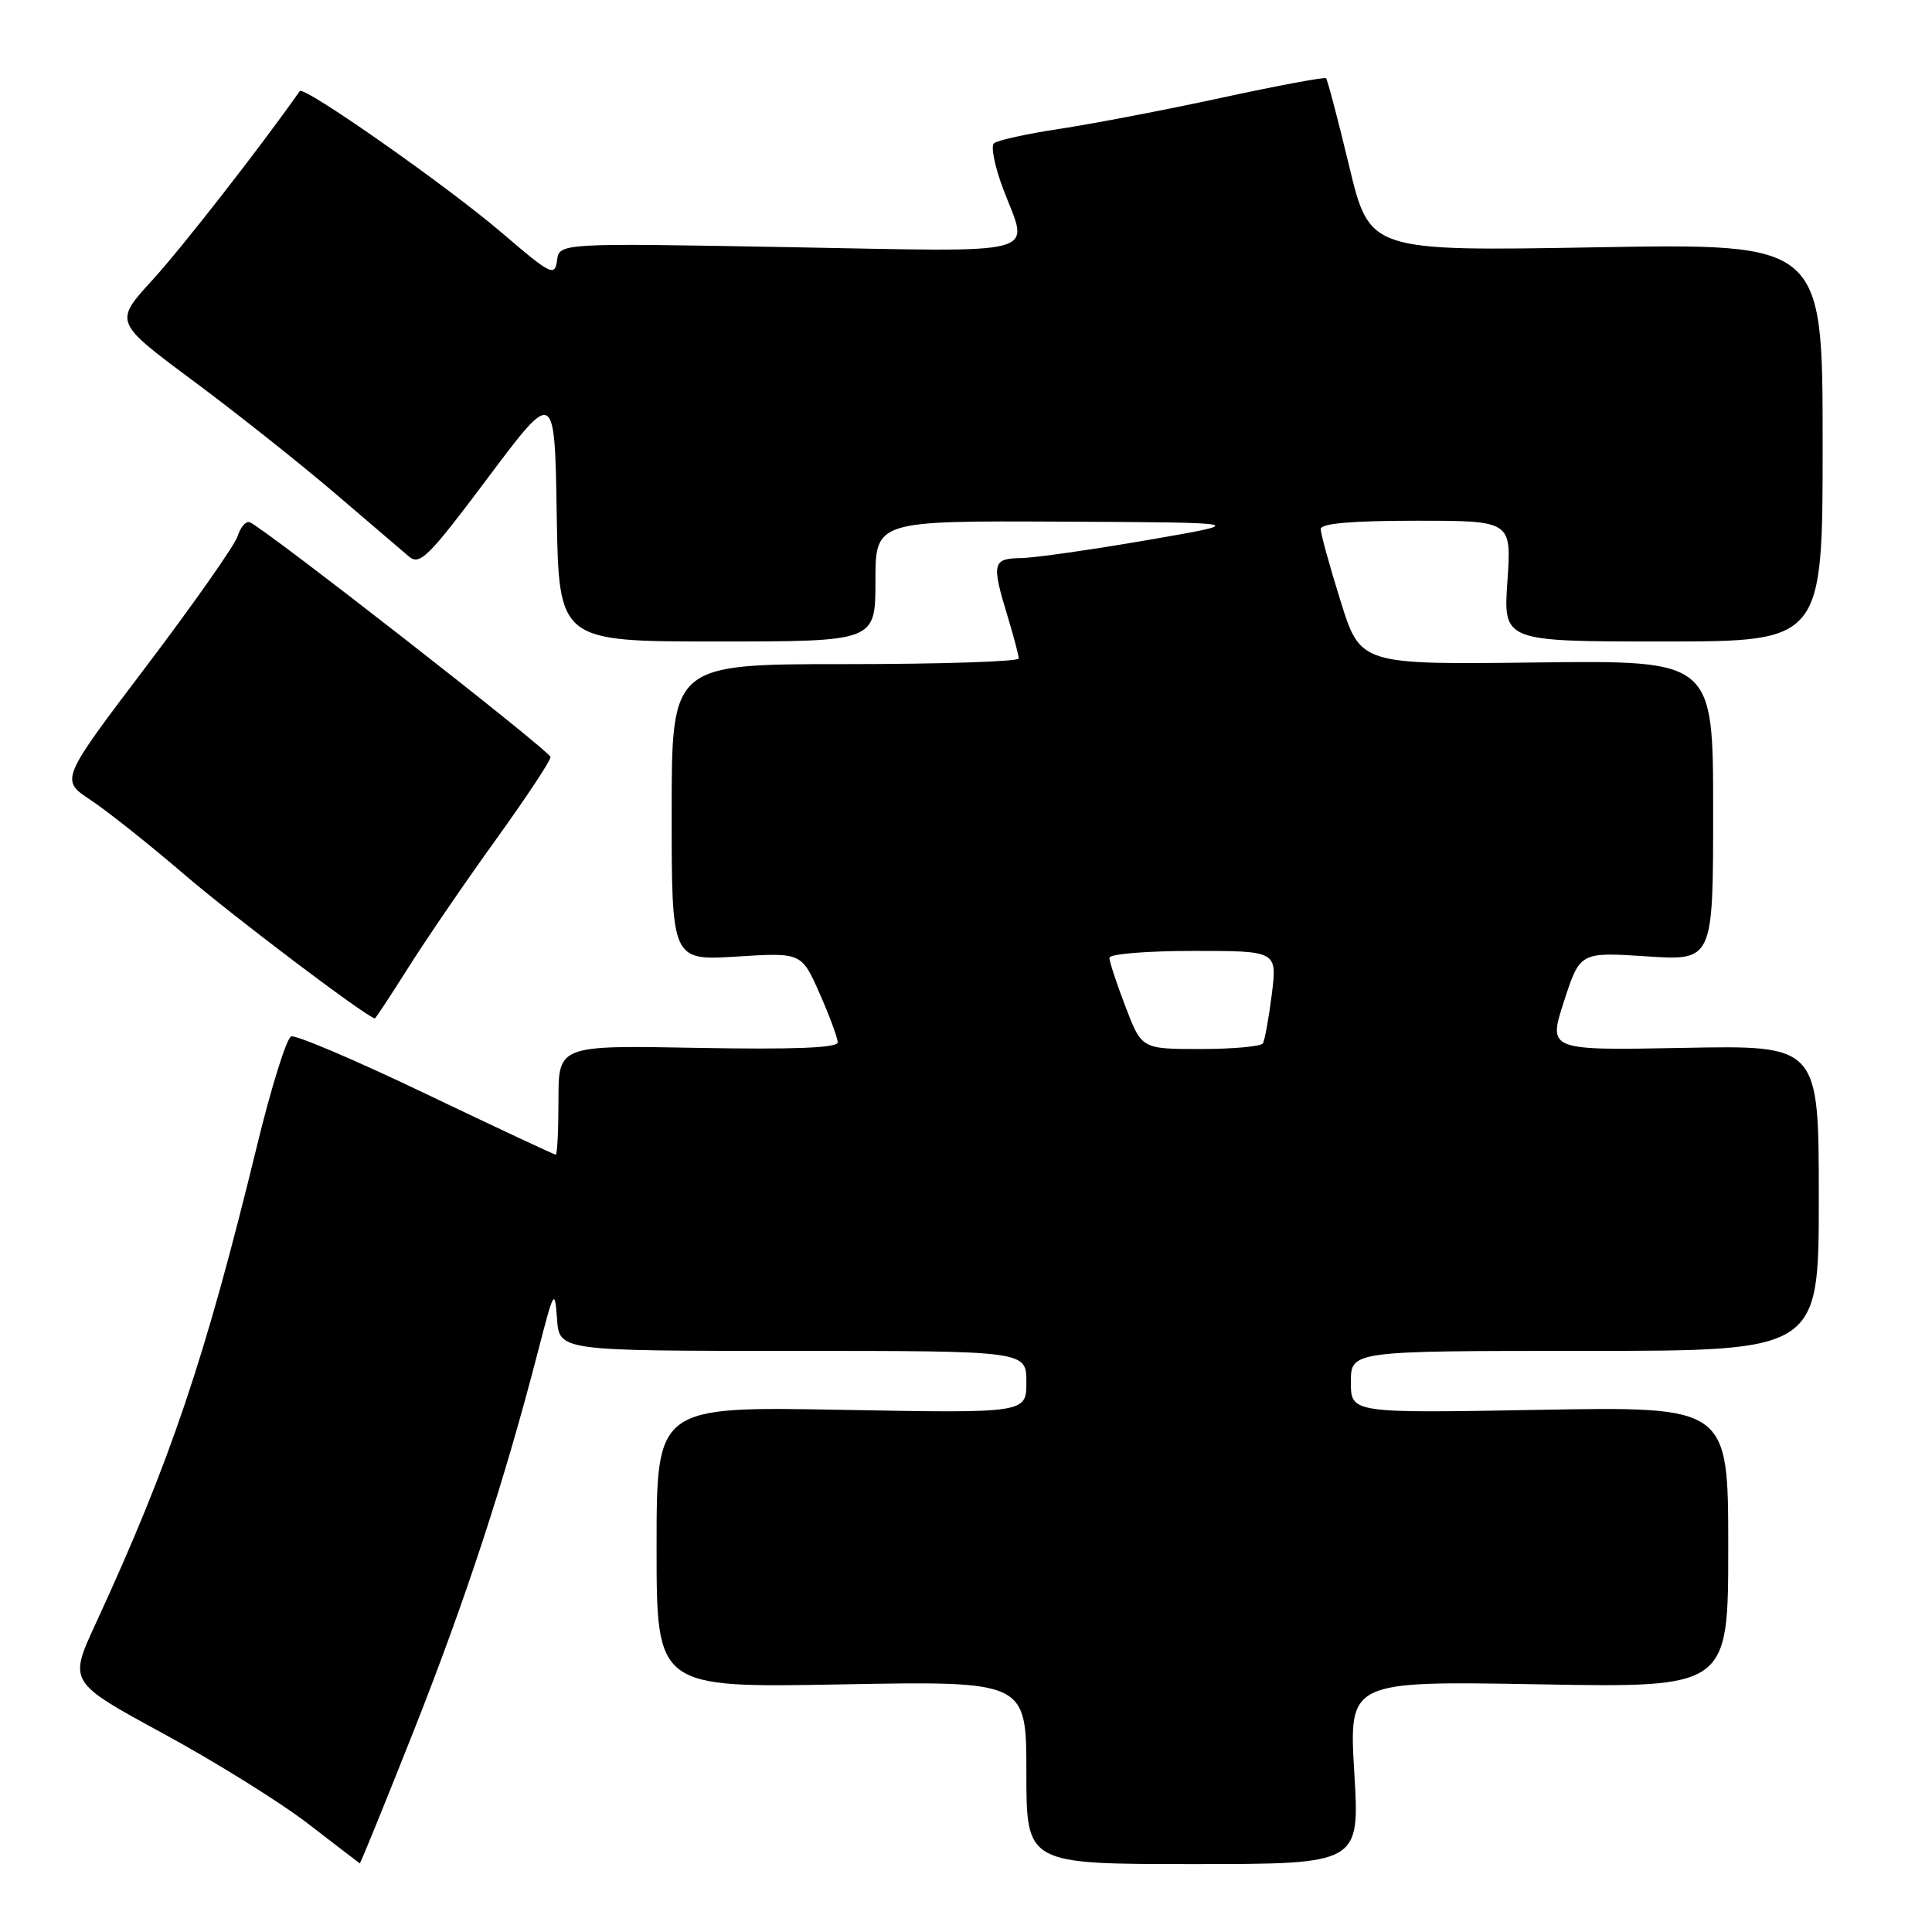 <?xml version="1.0" encoding="UTF-8" standalone="no"?>
<!DOCTYPE svg PUBLIC "-//W3C//DTD SVG 1.1//EN" "http://www.w3.org/Graphics/SVG/1.1/DTD/svg11.dtd" >
<svg xmlns="http://www.w3.org/2000/svg" xmlns:xlink="http://www.w3.org/1999/xlink" version="1.1" viewBox="0 0 256 256">
 <g >
 <path fill="currentColor"
d=" M 54.86 229.25 C 61.74 211.85 66.86 196.22 71.28 179.09 C 73.40 170.89 73.51 170.69 73.81 174.75 C 74.11 179.00 74.11 179.00 105.06 179.00 C 136.00 179.00 136.00 179.00 136.00 183.13 C 136.00 187.26 136.00 187.26 111.50 186.81 C 87.00 186.36 87.00 186.36 87.00 205.00 C 87.00 223.64 87.00 223.64 111.50 223.19 C 136.00 222.74 136.00 222.74 136.00 234.87 C 136.00 247.00 136.00 247.00 158.09 247.00 C 180.18 247.00 180.18 247.00 179.45 234.87 C 178.73 222.74 178.73 222.74 203.86 223.18 C 229.00 223.63 229.00 223.63 229.00 205.00 C 229.00 186.37 229.00 186.37 204.00 186.81 C 179.00 187.26 179.00 187.26 179.00 183.13 C 179.00 179.00 179.00 179.00 210.00 179.00 C 241.00 179.00 241.00 179.00 241.00 158.75 C 241.00 138.50 241.00 138.50 223.06 138.85 C 205.12 139.19 205.12 139.19 207.24 132.67 C 209.36 126.15 209.36 126.15 218.18 126.72 C 227.00 127.30 227.00 127.30 227.00 107.40 C 227.00 87.50 227.00 87.50 203.63 87.78 C 180.26 88.07 180.26 88.07 177.63 79.64 C 176.18 75.00 175.00 70.71 175.00 70.10 C 175.00 69.36 179.09 69.00 187.64 69.00 C 200.29 69.00 200.29 69.00 199.74 77.00 C 199.19 85.00 199.19 85.00 220.35 85.00 C 241.52 85.00 241.52 85.00 241.51 58.62 C 241.50 32.25 241.50 32.25 211.49 32.77 C 181.48 33.29 181.48 33.29 178.77 22.00 C 177.28 15.80 175.90 10.57 175.71 10.37 C 175.52 10.18 169.32 11.34 161.93 12.94 C 154.54 14.54 144.90 16.39 140.50 17.06 C 136.10 17.72 132.14 18.59 131.70 18.99 C 131.26 19.38 131.82 22.13 132.95 25.10 C 136.35 34.04 138.83 33.37 104.56 32.75 C 74.11 32.20 74.11 32.20 73.81 34.52 C 73.52 36.68 73.00 36.42 66.50 30.85 C 59.27 24.66 40.25 11.32 39.72 12.07 C 34.60 19.38 24.09 32.85 20.22 37.08 C 15.11 42.66 15.11 42.66 25.49 50.38 C 31.20 54.62 39.62 61.30 44.19 65.20 C 48.76 69.11 53.24 72.94 54.15 73.71 C 55.62 74.98 56.71 73.90 64.65 63.31 C 73.50 51.50 73.50 51.50 73.77 68.25 C 74.05 85.00 74.05 85.00 95.02 85.00 C 116.00 85.00 116.00 85.00 116.00 77.00 C 116.00 69.00 116.00 69.00 140.75 69.12 C 165.50 69.24 165.50 69.24 152.00 71.57 C 144.57 72.85 137.04 73.93 135.25 73.95 C 131.52 74.01 131.37 74.62 133.49 81.59 C 134.31 84.29 134.98 86.84 134.99 87.25 C 135.00 87.66 124.65 88.00 112.00 88.00 C 89.00 88.00 89.00 88.00 89.00 107.64 C 89.00 127.28 89.00 127.28 97.60 126.75 C 106.20 126.21 106.20 126.21 108.60 131.63 C 109.92 134.62 111.00 137.54 111.00 138.12 C 111.00 138.85 105.16 139.08 92.50 138.85 C 74.00 138.50 74.00 138.50 74.00 145.75 C 74.00 149.74 73.84 153.00 73.64 153.00 C 73.44 153.00 65.71 149.38 56.47 144.96 C 47.23 140.53 39.18 137.10 38.58 137.33 C 37.98 137.56 35.96 143.99 34.10 151.63 C 27.18 180.05 22.59 193.65 12.65 215.20 C 9.10 222.89 9.10 222.89 21.62 229.70 C 28.51 233.44 37.15 238.82 40.82 241.65 C 44.50 244.49 47.58 246.85 47.67 246.90 C 47.76 246.96 50.99 239.01 54.86 229.25 Z  M 54.08 128.25 C 56.42 124.54 61.63 116.91 65.67 111.31 C 69.70 105.71 72.98 100.76 72.95 100.31 C 72.89 99.51 34.80 69.78 33.07 69.19 C 32.57 69.03 31.86 69.86 31.48 71.06 C 31.10 72.25 25.66 80.00 19.39 88.28 C 7.98 103.34 7.98 103.34 12.00 106.00 C 14.21 107.46 19.83 111.93 24.49 115.93 C 30.85 121.39 48.24 134.54 49.66 134.95 C 49.75 134.98 51.74 131.96 54.08 128.25 Z  M 149.14 133.41 C 147.96 130.34 147.00 127.41 147.00 126.91 C 147.00 126.41 152.00 126.00 158.12 126.00 C 169.23 126.00 169.23 126.00 168.52 131.75 C 168.12 134.91 167.59 137.84 167.34 138.25 C 167.09 138.66 163.37 139.00 159.08 139.00 C 151.28 139.00 151.28 139.00 149.14 133.41 Z "/>
</g>
</svg>